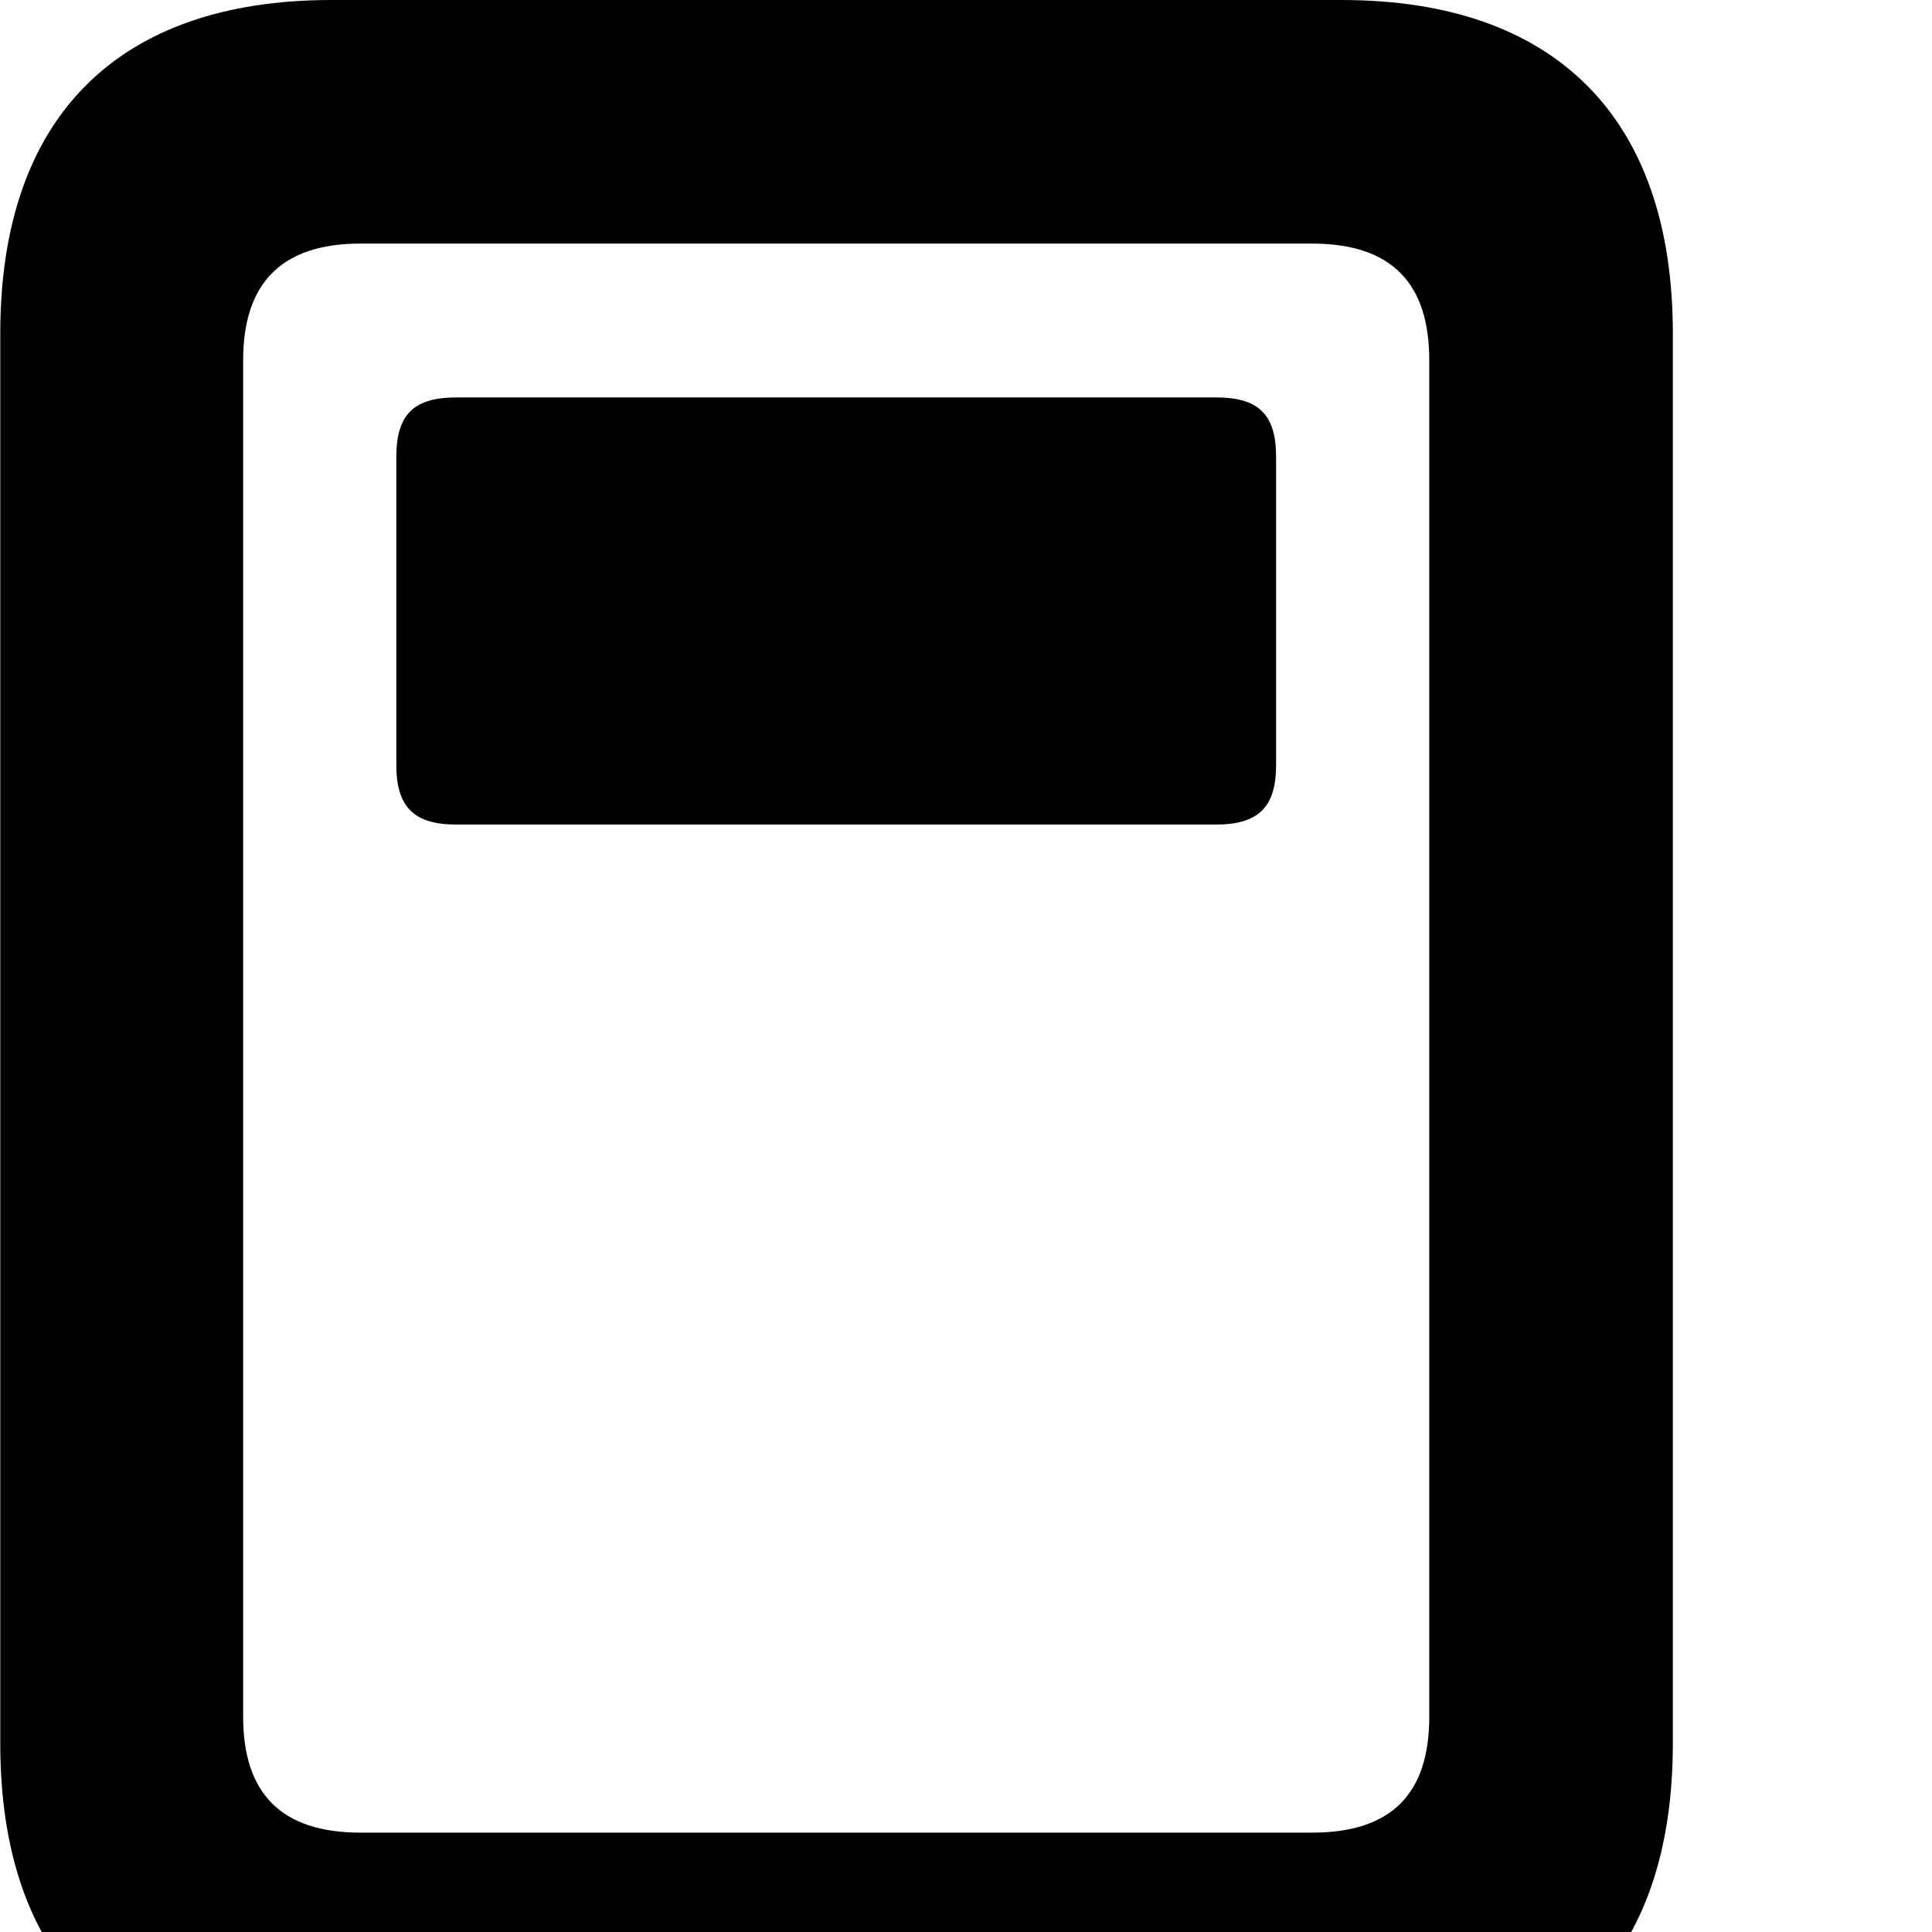<svg xmlns="http://www.w3.org/2000/svg" viewBox="0 0 28 28" width="28" height="28">
  <path d="M0.004 25.27C0.004 28.4 1.694 30.09 4.804 30.09H19.444C22.544 30.09 24.244 28.4 24.244 25.27V4.83C24.244 1.71 22.544 0 19.444 0H4.804C1.694 0 0.004 1.71 0.004 4.83ZM3.524 24.88V5.22C3.524 4.12 4.064 3.53 5.224 3.53H19.014C20.184 3.53 20.714 4.12 20.714 5.22V24.88C20.714 25.98 20.184 26.56 19.014 26.56H5.224C4.064 26.56 3.524 25.98 3.524 24.88ZM6.614 11.95H17.624C18.234 11.95 18.494 11.7 18.494 11.09V6.62C18.494 6 18.234 5.76 17.624 5.76H6.614C6.004 5.76 5.744 6 5.744 6.62V11.09C5.744 11.7 6.004 11.95 6.614 11.95Z" />
</svg>